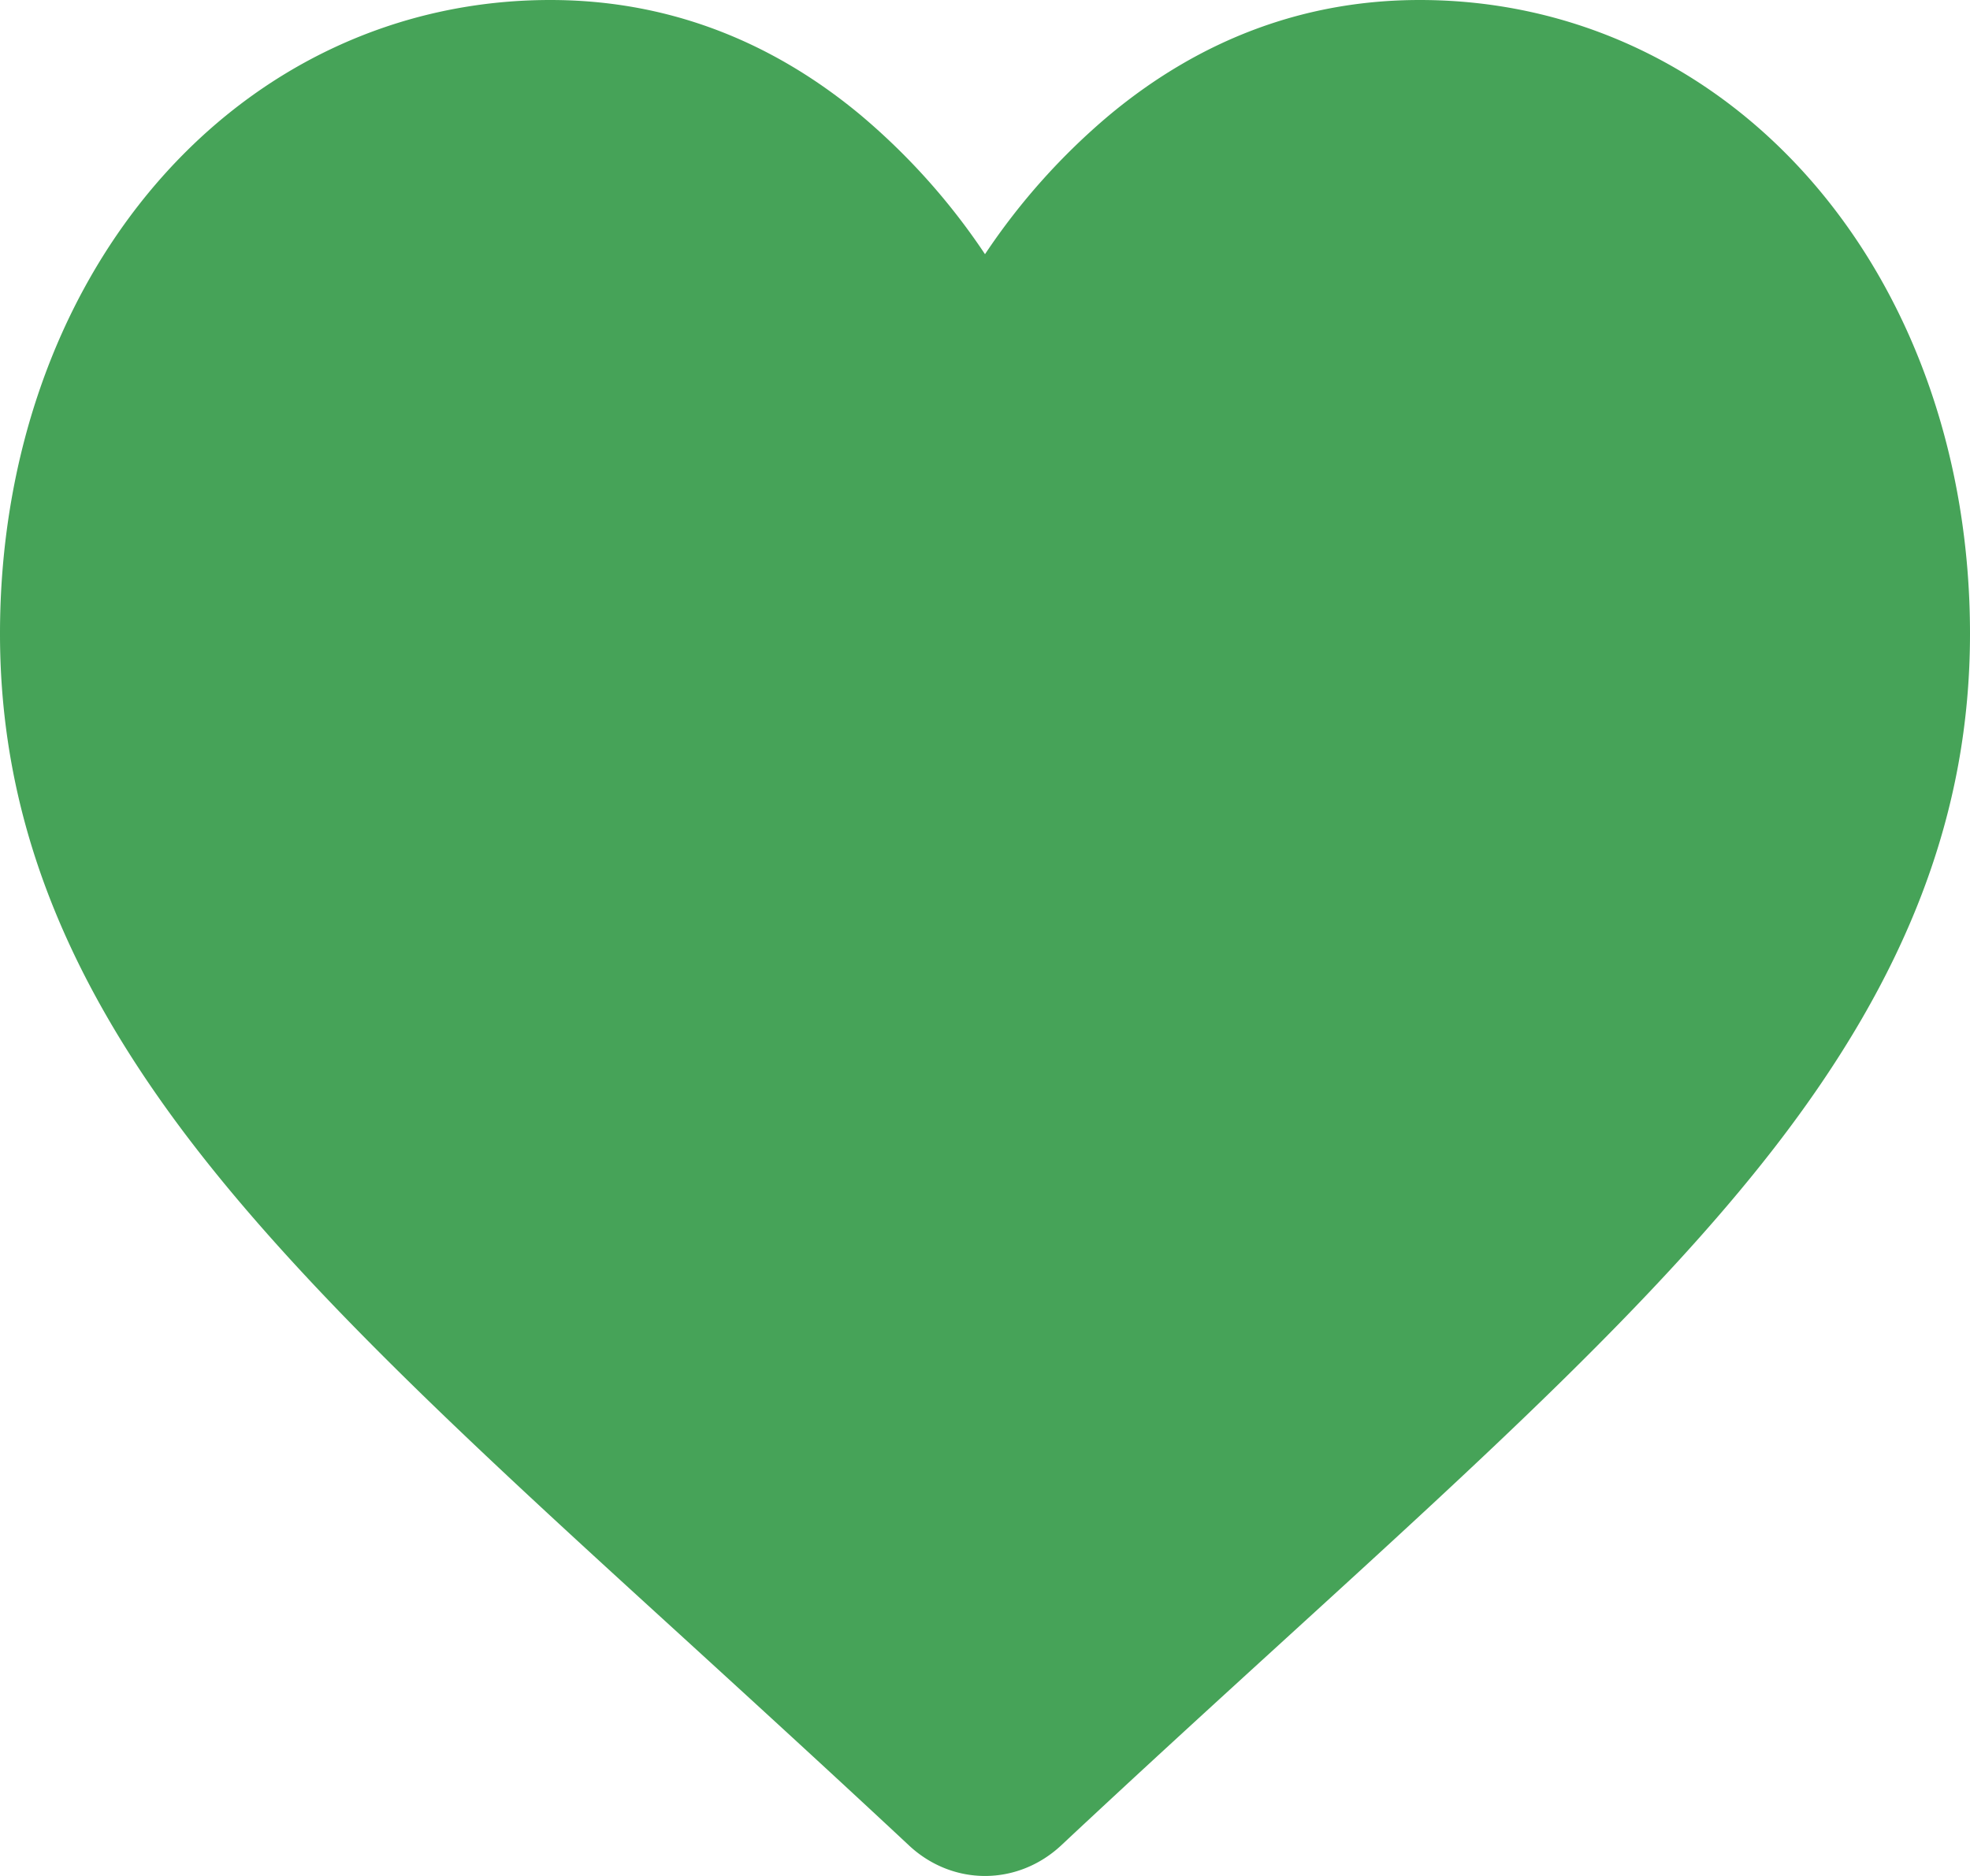 <svg width="21" height="20" fill="none" xmlns="http://www.w3.org/2000/svg"><path d="M19.334 1.957C18.247.695 16.755 0 15.134 0c-1.213 0-2.323.41-3.3 1.22A7.03 7.03 0 0010.5 2.71a7.034 7.034 0 00-1.334-1.49C8.189.41 7.079 0 5.866 0c-1.621 0-3.113.695-4.2 1.957C.592 3.205 0 4.91 0 6.756c0 1.901.662 3.641 2.083 5.477 1.271 1.642 3.098 3.308 5.214 5.238.722.66 1.54 1.407 2.391 2.202.225.211.513.327.812.327.299 0 .587-.116.812-.326.85-.796 1.67-1.544 2.392-2.203 2.115-1.93 3.942-3.596 5.213-5.238C20.338 10.397 21 8.657 21 6.756c0-1.847-.592-3.551-1.666-4.799z" fill="#46A358"/></svg>
